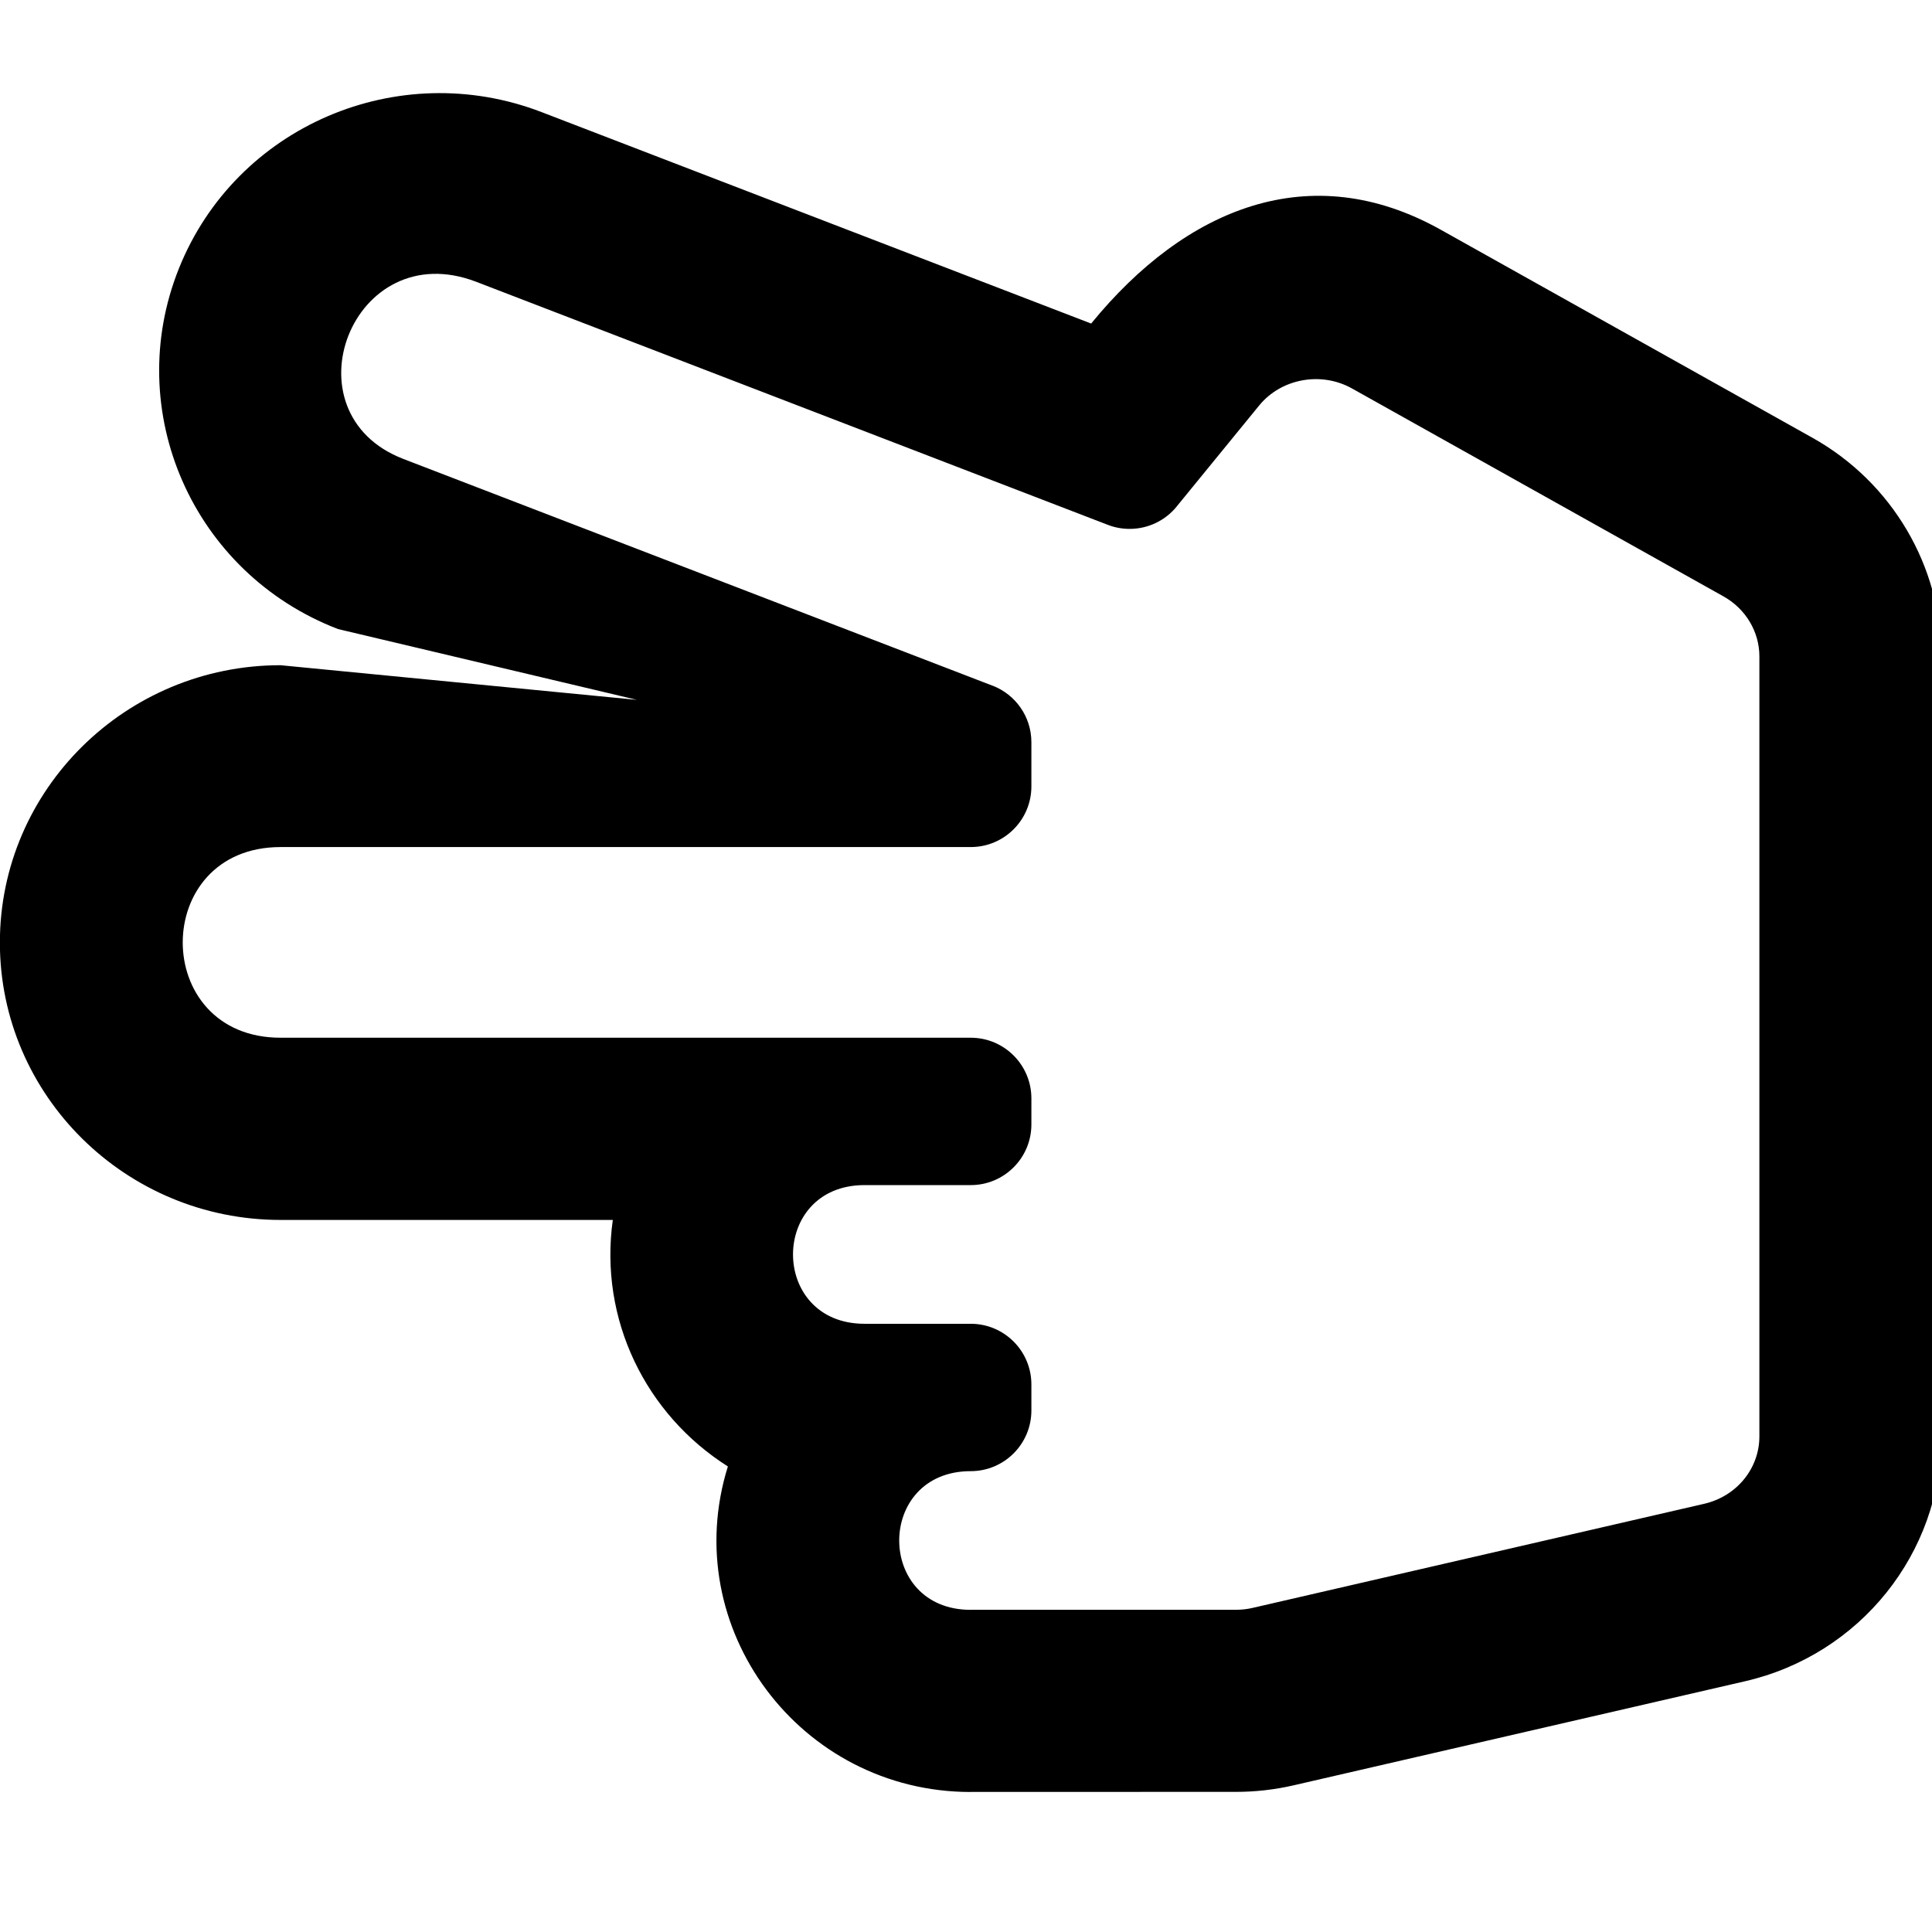 <!-- Generated by IcoMoon.io -->
<svg version="1.1" xmlns="http://www.w3.org/2000/svg" width="32" height="32" viewBox="0 0 32 32">
<title>hand-scissors</title>
<path d="M16.078 29.68l4.396-0.001c0.321 0 0.643-0.037 0.955-0.109l7.474-1.723c1.907-0.439 3.253-2.123 3.253-4.054v-12.919c0-1.498-0.818-2.886-2.136-3.623l-6.155-3.445c-2.161-1.21-4.225-0.366-5.792 1.553l-9.102-3.502c-2.38-0.916-5.063 0.234-6.007 2.588-0.948 2.364 0.228 5.048 2.634 5.974l4.952 1.173-5.904-0.574c-2.563 0-4.648 2.061-4.648 4.594s2.085 4.594 4.648 4.594h5.504c-0.231 1.648 0.546 3.222 1.906 4.083-0.836 2.675 1.198 5.392 4.021 5.392zM16.078 26.664c-1.58 0-1.578-2.297 0-2.297 0.555 0 1.005-0.45 1.005-1.005v-0.431c0-0.555-0.45-1.005-1.005-1.005h-1.759c-1.58 0-1.578-2.297 0-2.297h1.759c0.555 0 1.005-0.45 1.005-1.005v-0.431c0-0.555-0.45-1.005-1.005-1.005h-11.431c-2.162 0-2.159-3.158 0-3.158h11.431c0.555 0 1.005-0.45 1.005-1.005v-0.731c0 0 0 0 0-0 0-0.425-0.264-0.789-0.637-0.935l-0.007-0.002-9.757-3.755c-1.982-0.763-0.844-3.723 1.207-2.934l10.46 4.025c0.107 0.042 0.231 0.067 0.361 0.067 0.313 0 0.593-0.143 0.777-0.367l0.001-0.002 1.367-1.674c0.365-0.448 1.027-0.569 1.538-0.283l6.155 3.445c0.366 0.205 0.593 0.585 0.593 0.993v12.919c0 0.533-0.377 0.993-0.916 1.117l-7.474 1.723c-0.084 0.020-0.179 0.032-0.278 0.032h-4.396z"></path>
</svg>
